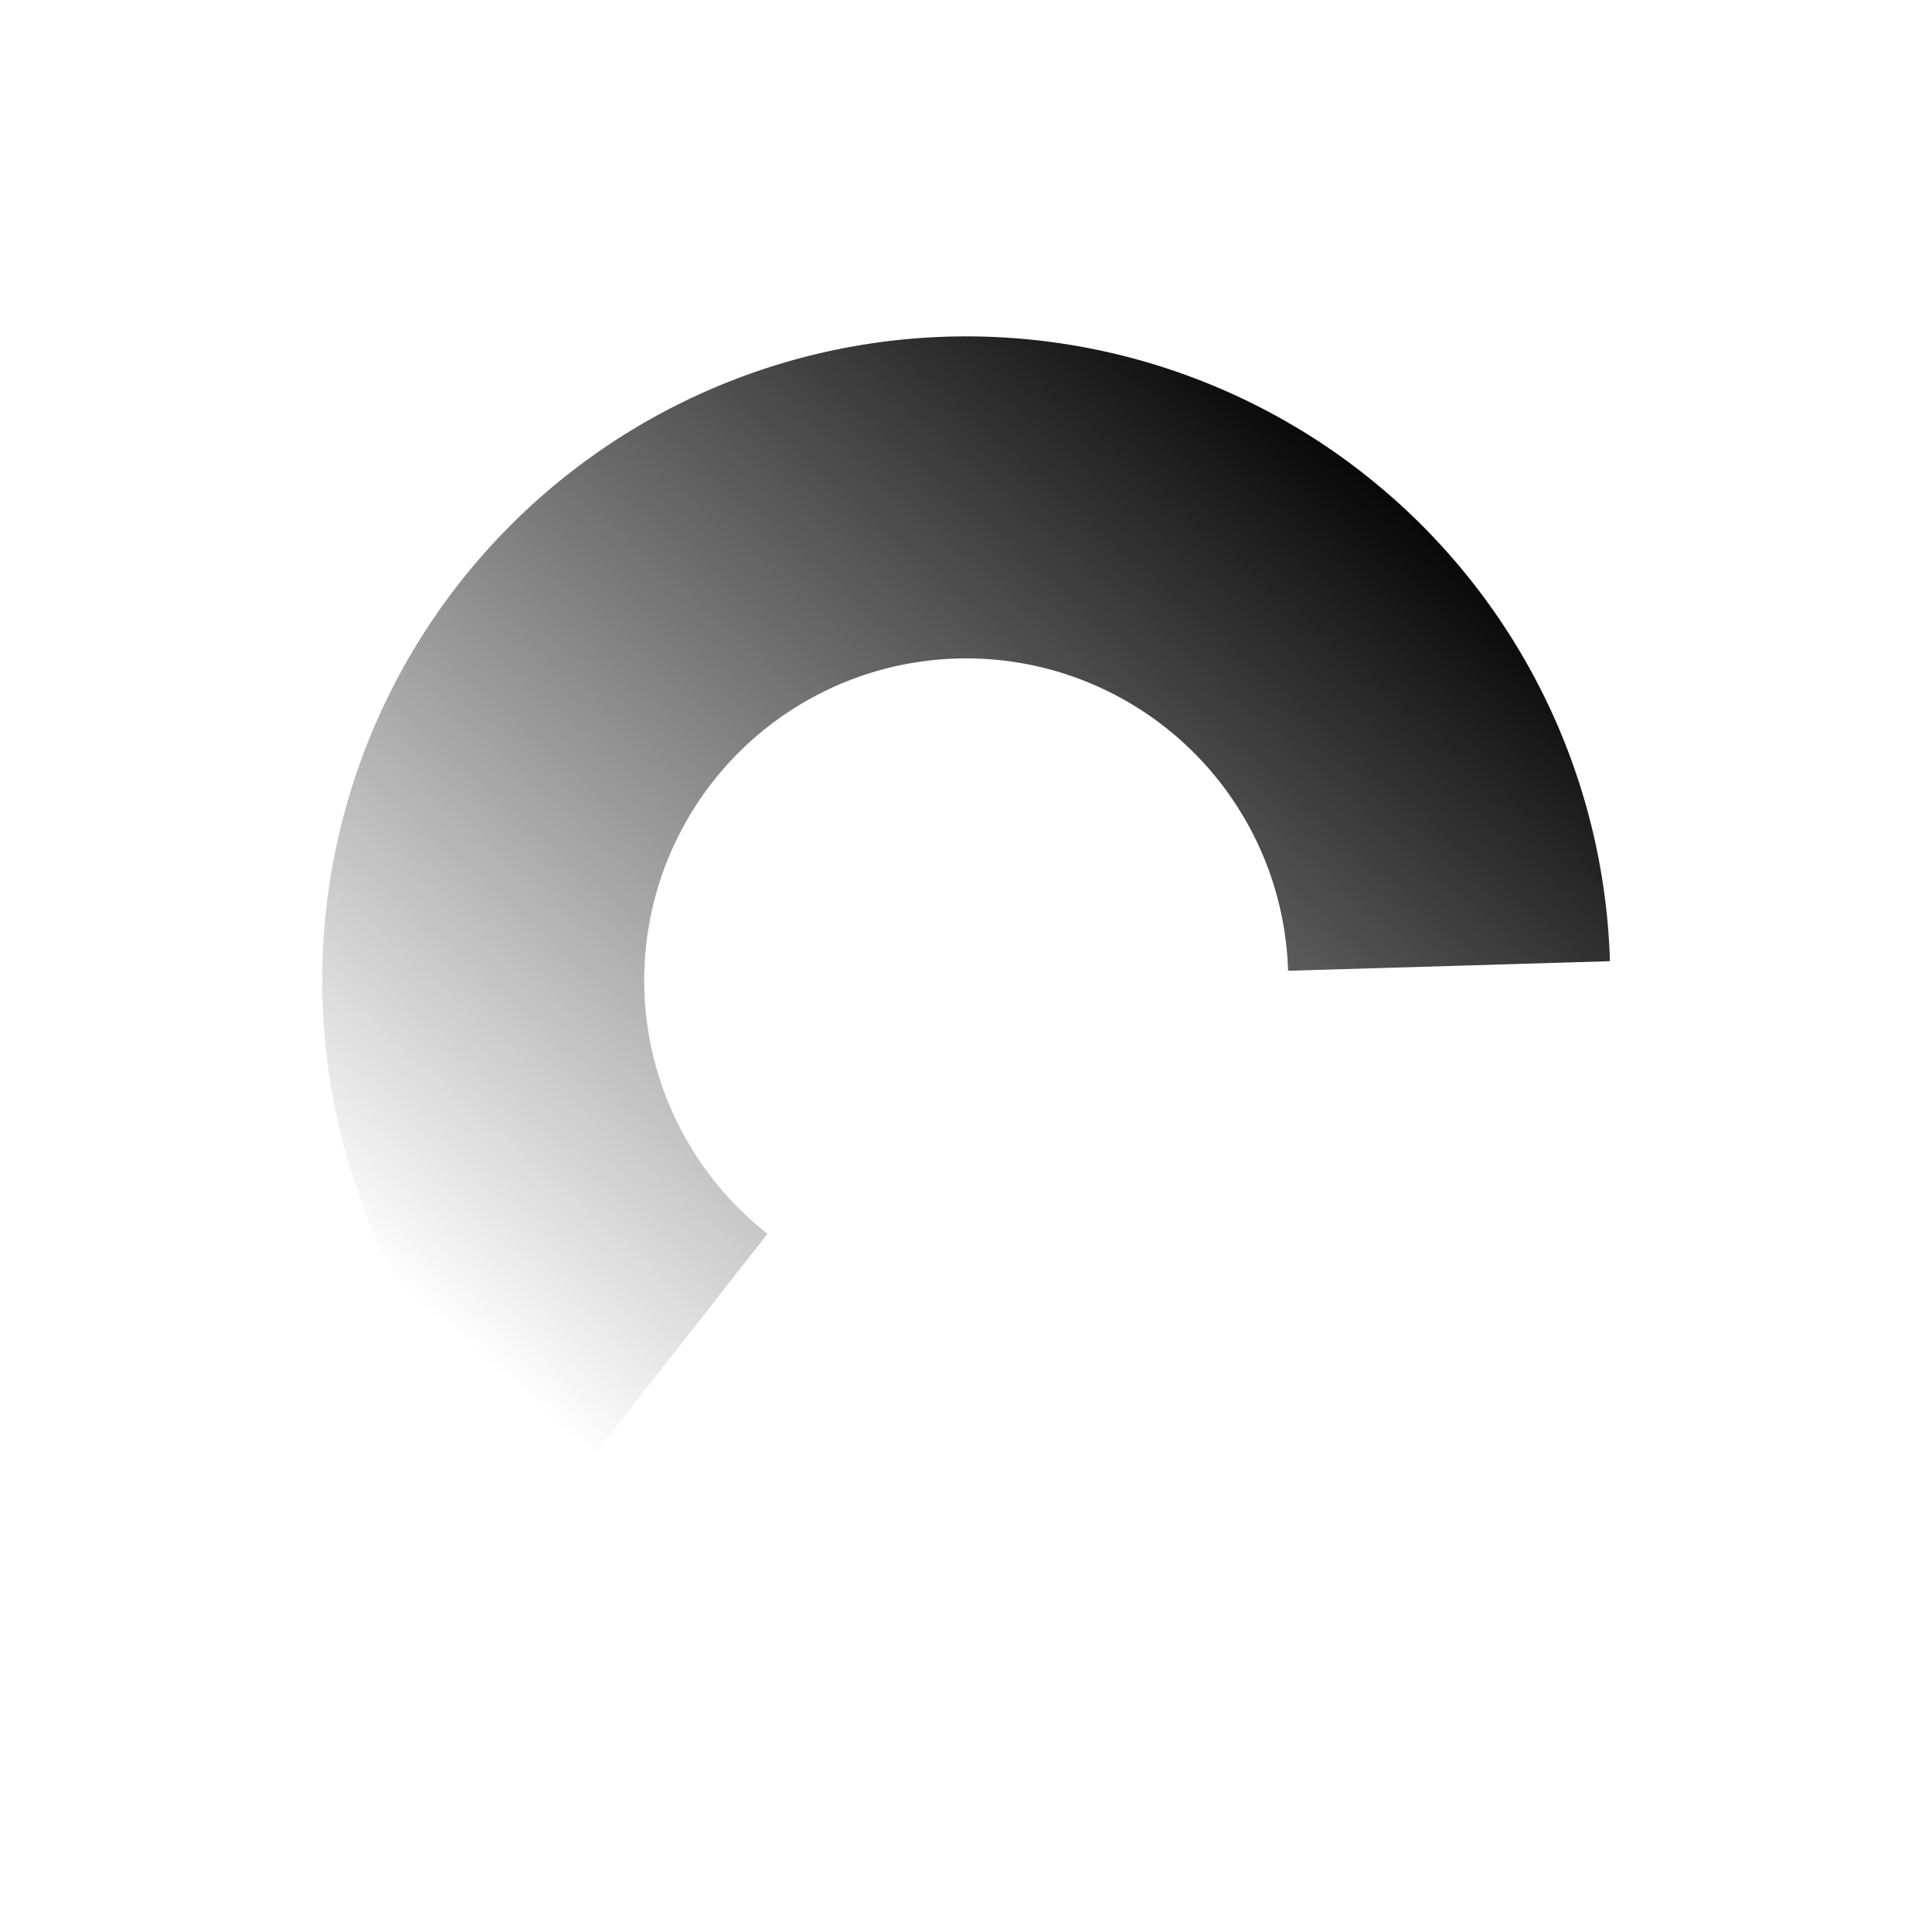 <svg width="24" height="24" viewBox="0 0 24 24" xmlns="http://www.w3.org/2000/svg">
  <defs>
    <linearGradient x1="0%" y1="100%" x2="100%" y2="0%" id="loading_gradient">
      <stop stop-color="currentColor" stop-opacity="0" offset="0%"/>
      <stop stop-color="currentColor" offset="100%"/>
    </linearGradient>
  </defs>
  <path d="M 14 8A6 6 0 1 0 4.3 12.9" stroke="url(#loading_gradient)" stroke-width="4" fill="none" transform="translate(4, 4)"/>
</svg>